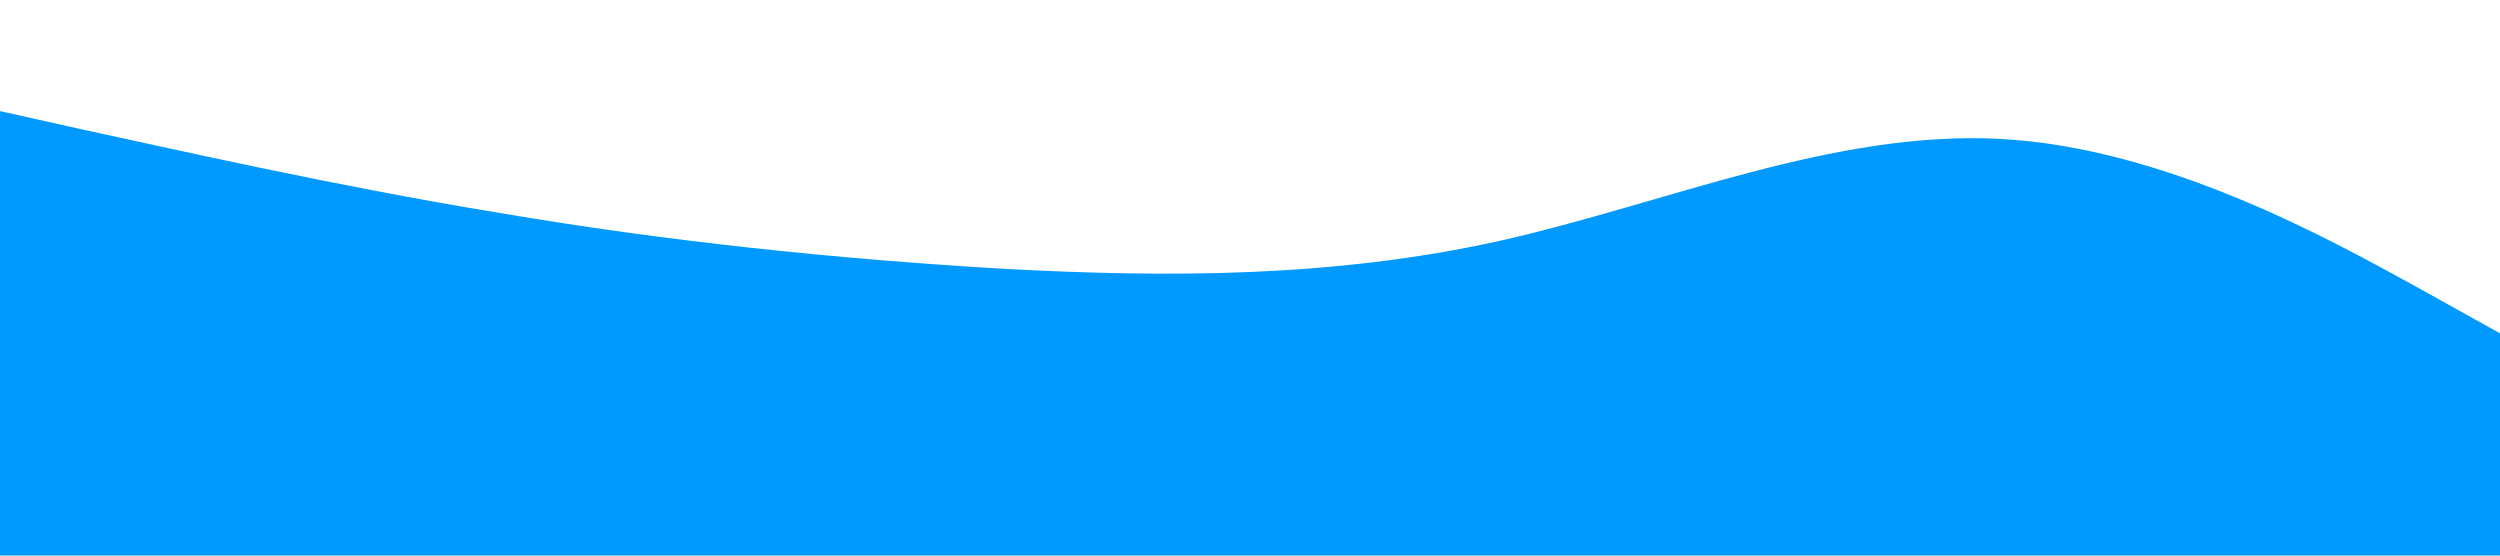 <?xml version="1.0" standalone="no"?><svg xmlns="http://www.w3.org/2000/svg" viewBox="0 0 1440 320"><path fill="#0099ff" fill-opacity="1" d="M0,64L48,74.7C96,85,192,107,288,122.7C384,139,480,149,576,154.7C672,160,768,160,864,138.7C960,117,1056,75,1152,80C1248,85,1344,139,1392,165.3L1440,192L1440,320L1392,320C1344,320,1248,320,1152,320C1056,320,960,320,864,320C768,320,672,320,576,320C480,320,384,320,288,320C192,320,96,320,48,320L0,320Z"></path></svg>